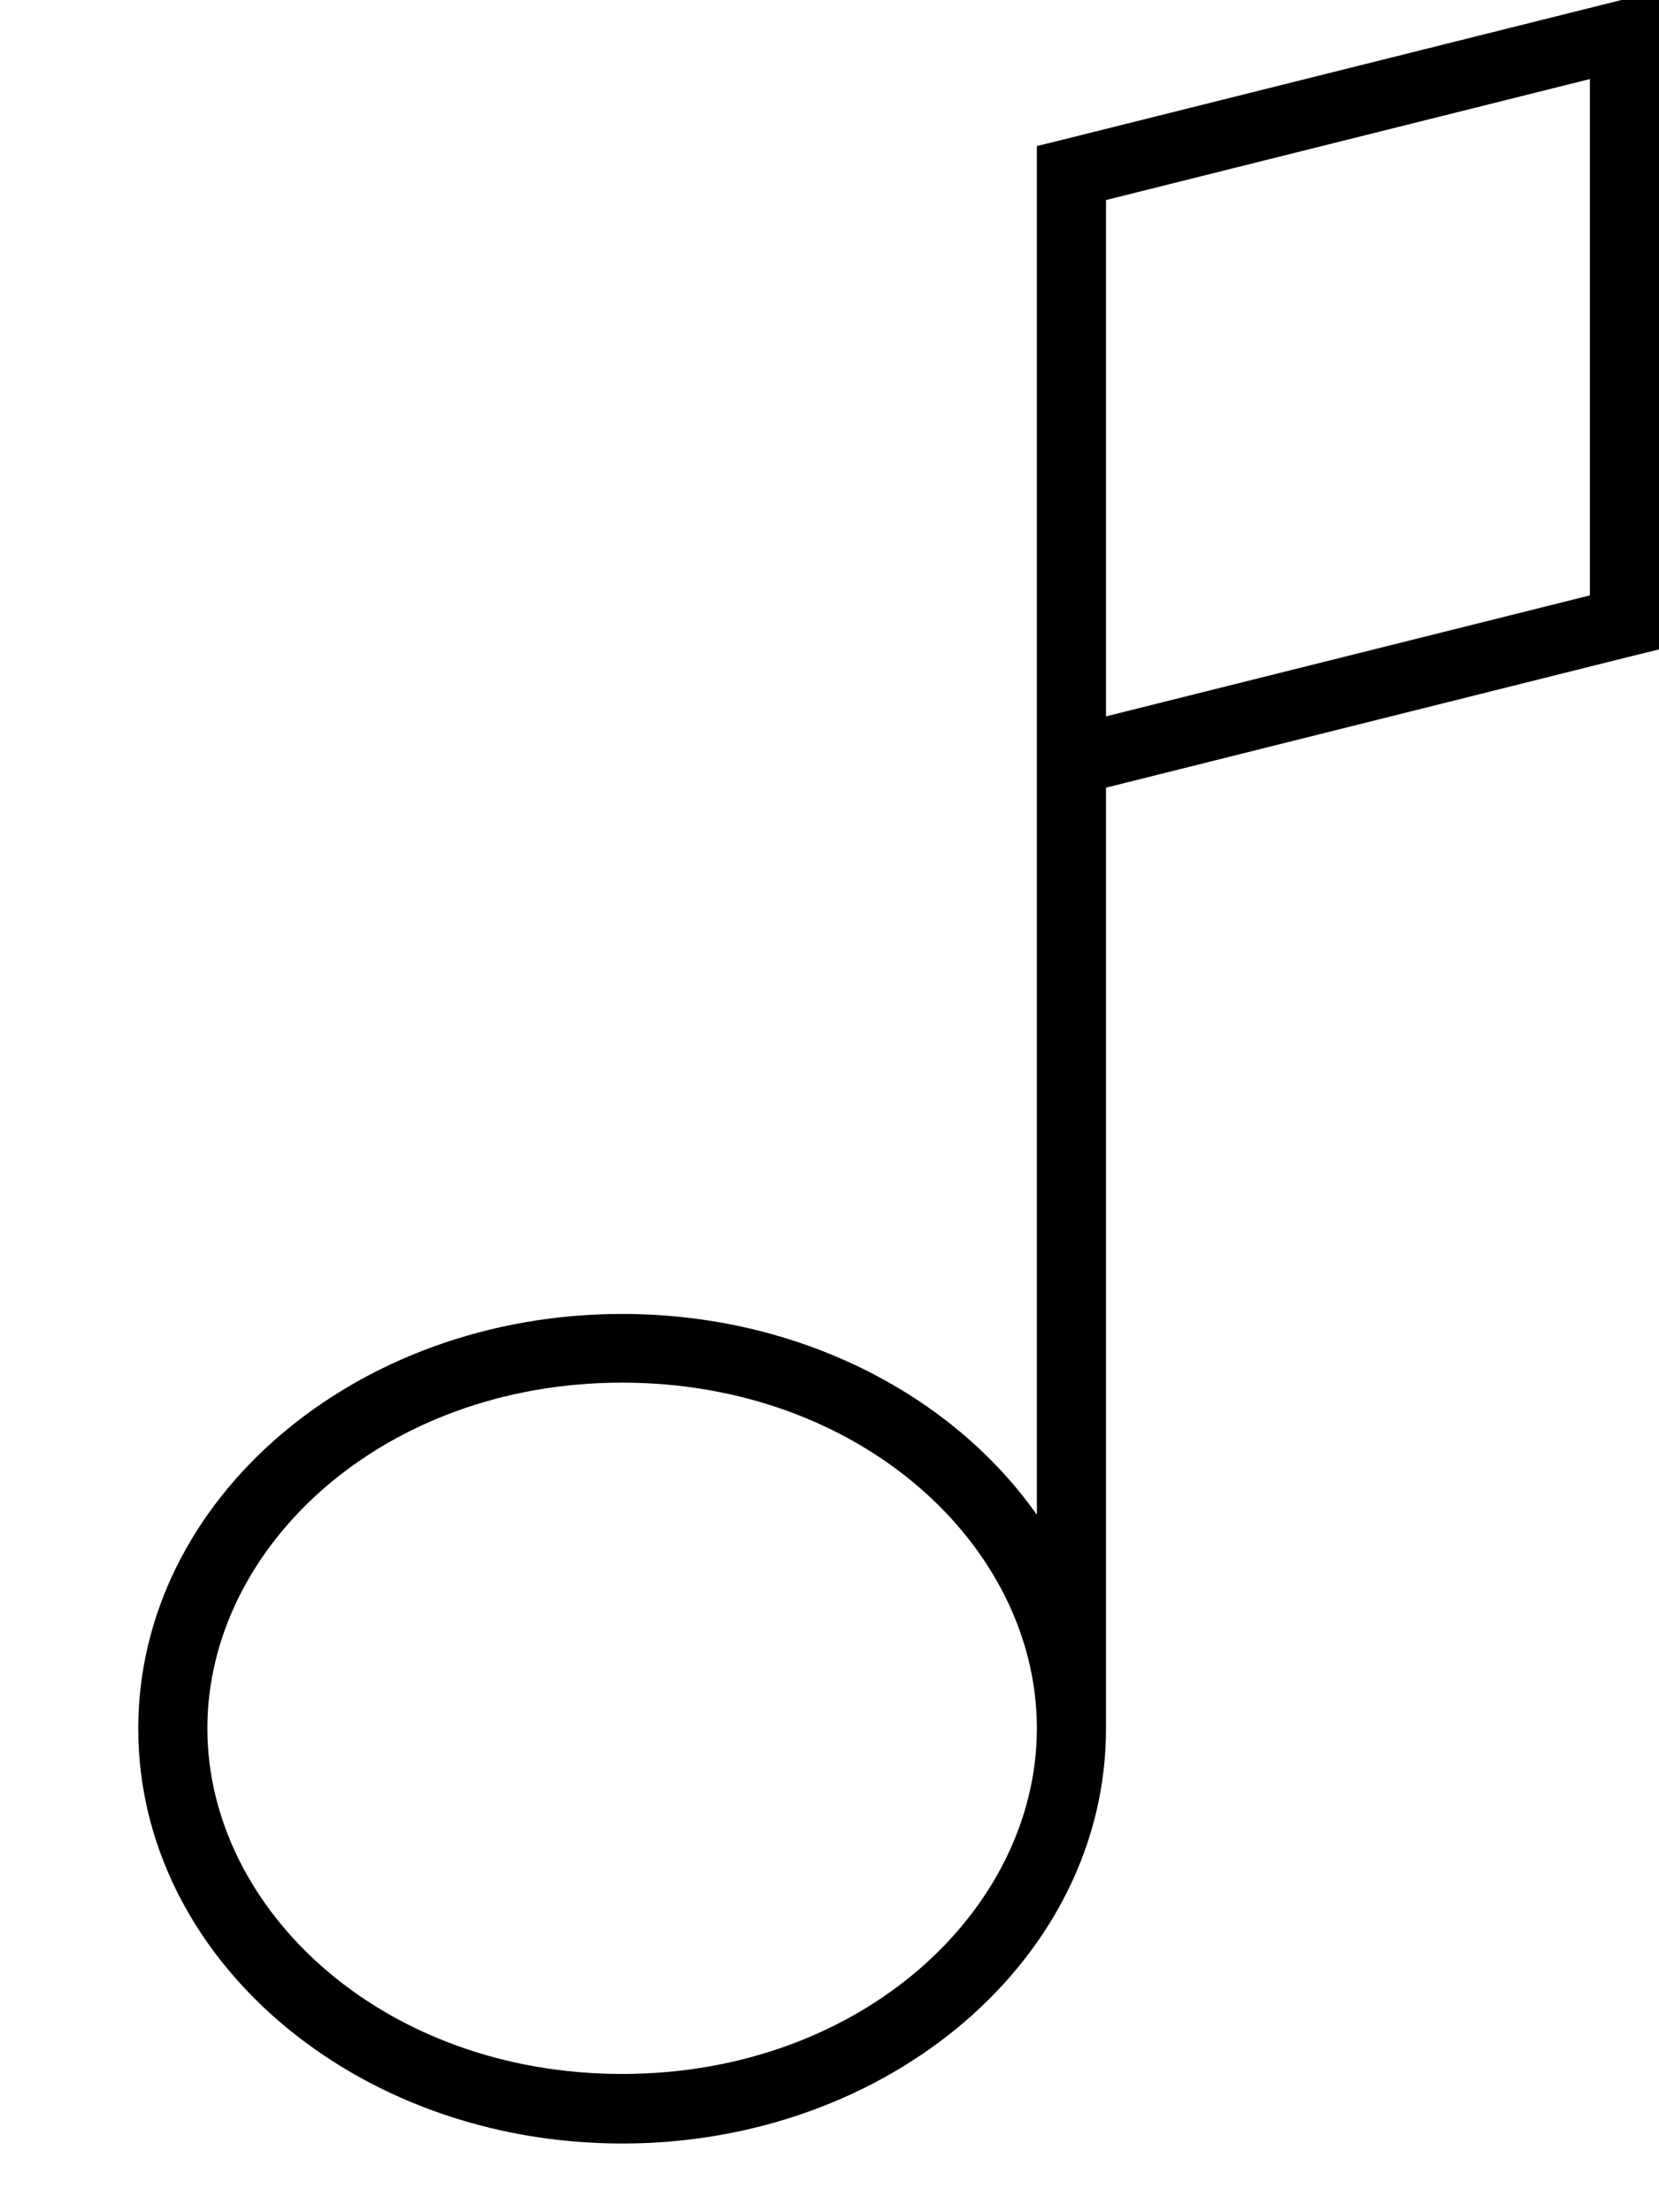 <svg fill="currentColor" xmlns="http://www.w3.org/2000/svg" viewBox="0 0 384 512"><!--! Font Awesome Pro 7.0.1 by @fontawesome - https://fontawesome.com License - https://fontawesome.com/license (Commercial License) Copyright 2025 Fonticons, Inc. --><path fill="currentColor" d="M384 8l0-10.2-9.9 2.5-128 32-6.1 1.5 0 316.8c-19.6-27.9-55.3-46.5-96-46.5-61.9 0-112 43-112 96s50.1 96 112 96 112-43 112-96l0-217.8 121.9-30.5 6.1-1.5 0-142.2zM240 400c0 42-40.6 80-96 80s-96-38-96-80 40.6-80 96-80 96 38 96 80zM368 137.8l-112 28 0-119.5 112-28 0 119.5z"/></svg>
